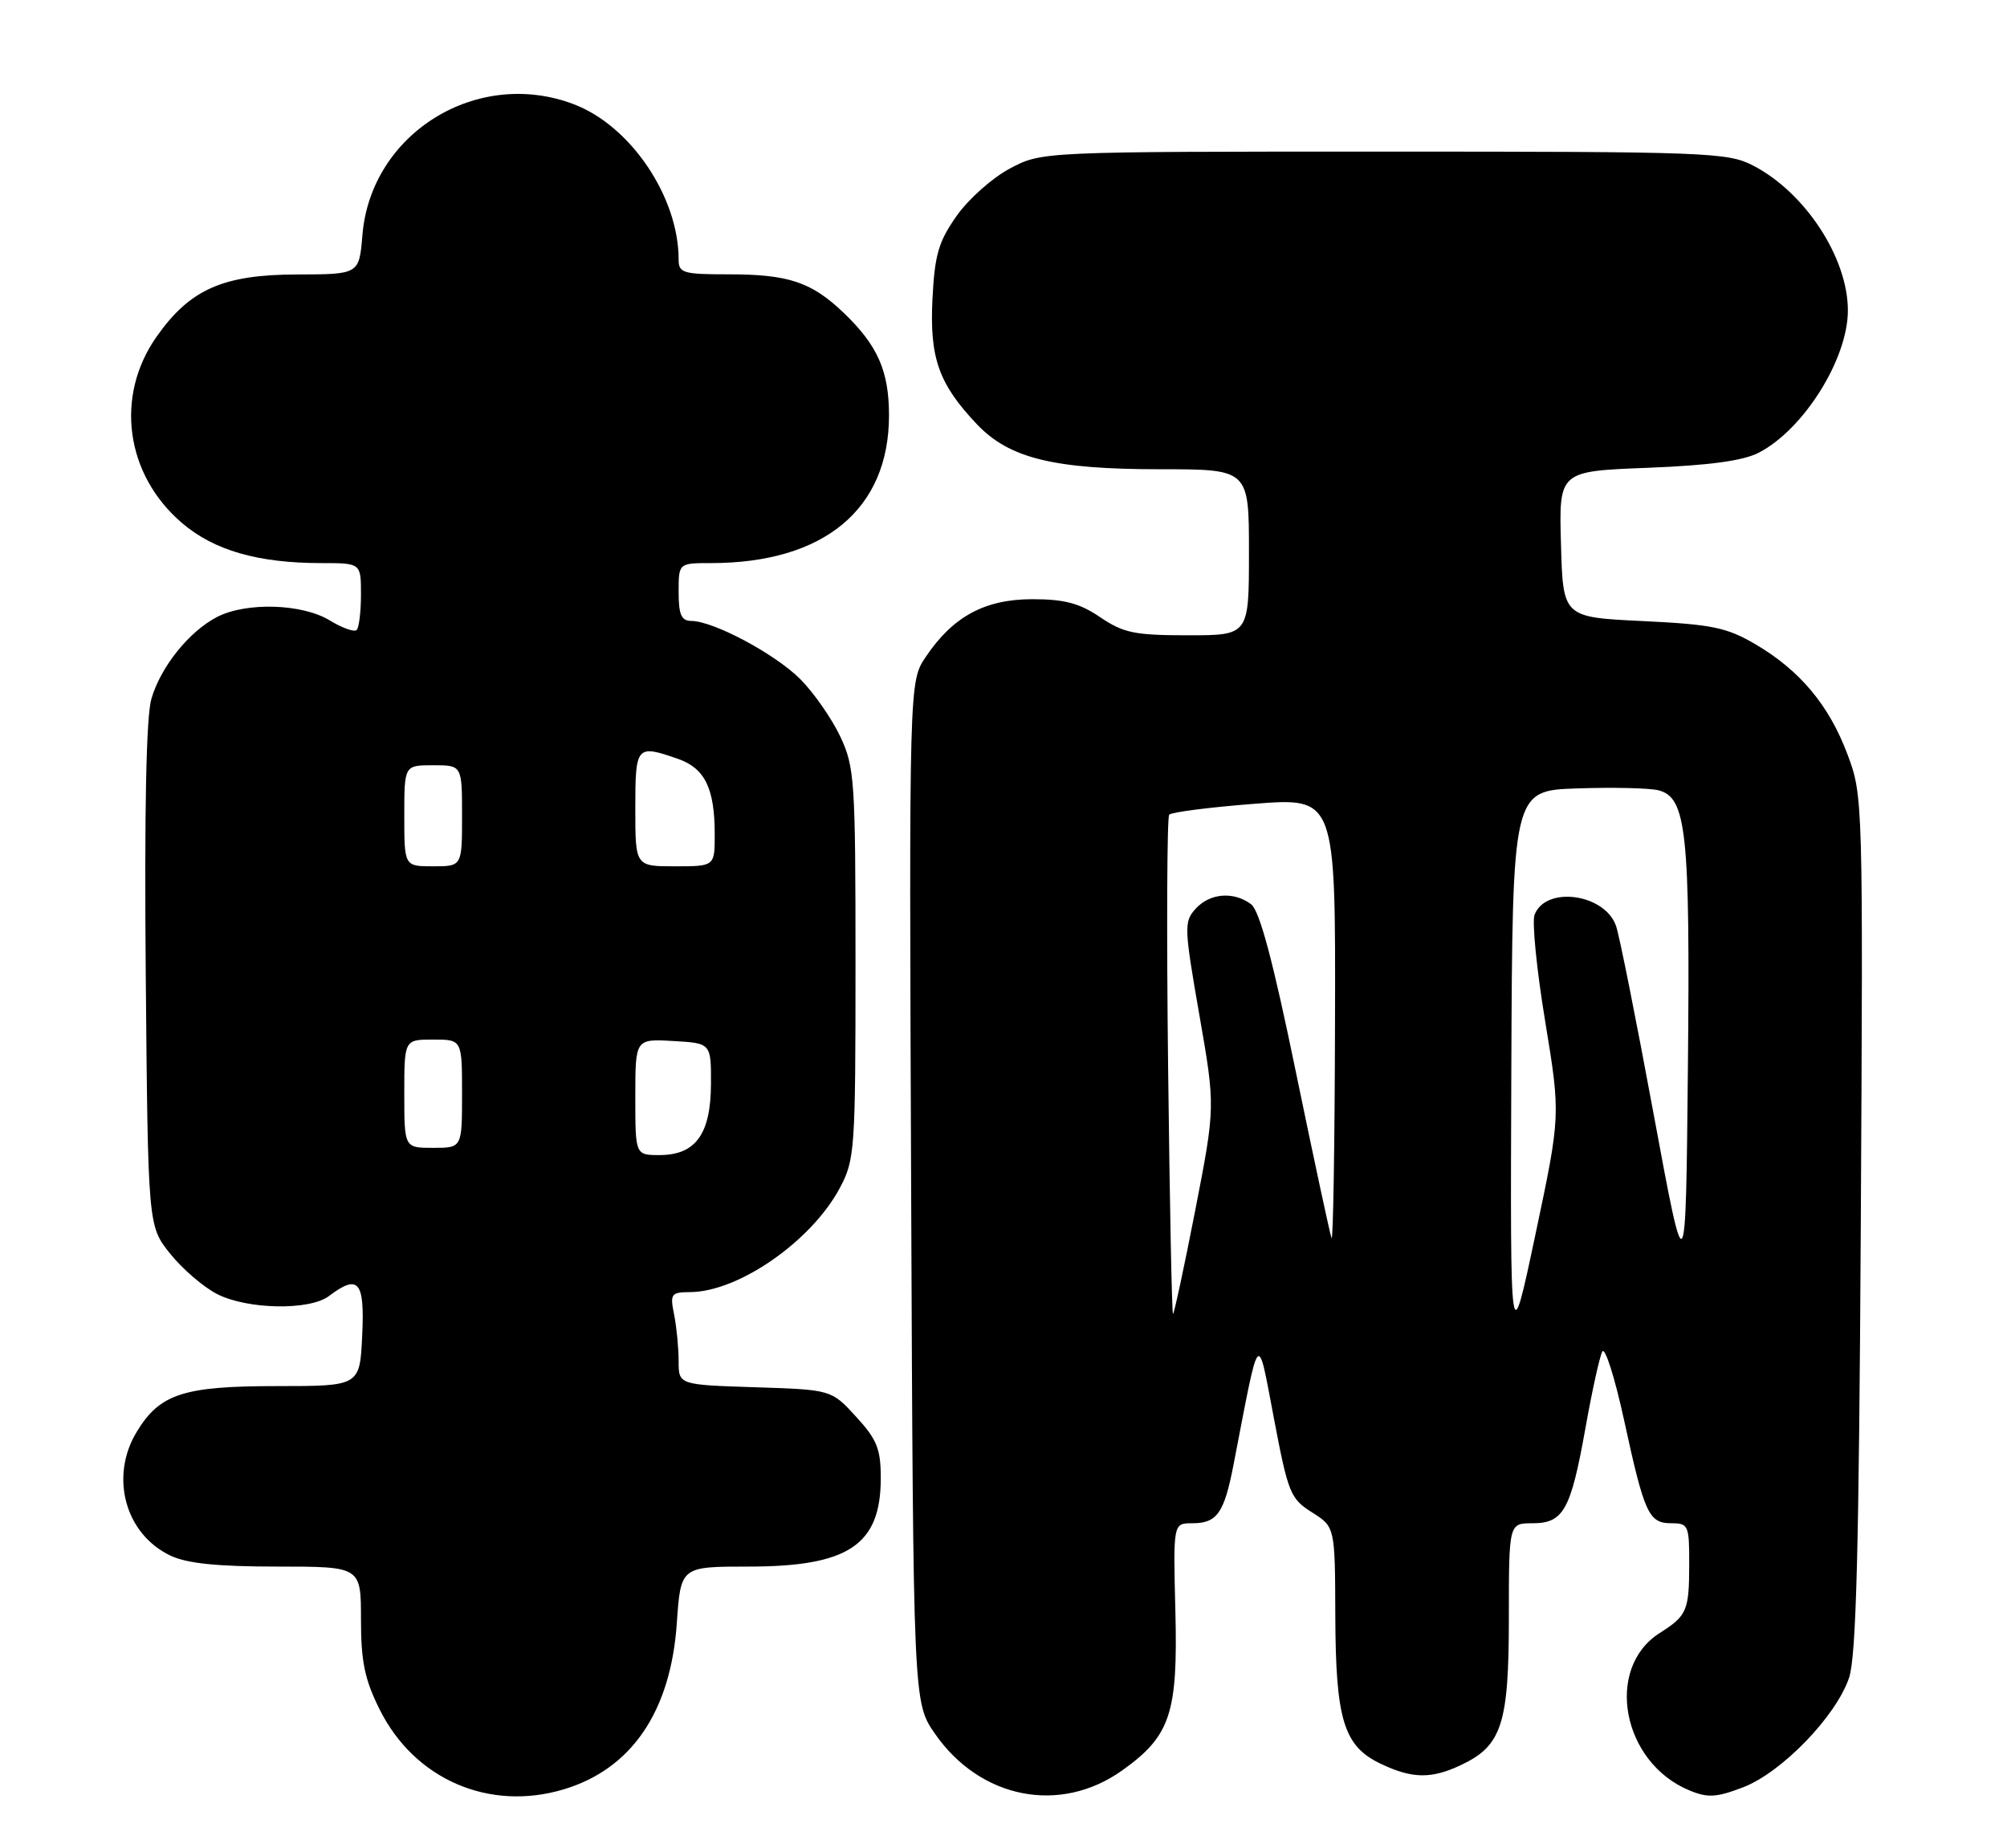 <?xml version="1.0" encoding="UTF-8" standalone="no"?>
<!DOCTYPE svg PUBLIC "-//W3C//DTD SVG 1.1//EN" "http://www.w3.org/Graphics/SVG/1.1/DTD/svg11.dtd" >
<svg xmlns="http://www.w3.org/2000/svg" xmlns:xlink="http://www.w3.org/1999/xlink" version="1.1" viewBox="0 0 278 256">
 <g >
 <path fill="currentColor"
d=" M 78.08 247.86 C 87.49 245.04 92.91 237.07 93.75 224.83 C 94.29 217.00 94.29 217.00 103.69 217.00 C 117.53 217.00 122.00 214.01 122.00 204.76 C 122.00 200.70 121.48 199.40 118.58 196.24 C 115.16 192.50 115.16 192.50 104.58 192.16 C 94.00 191.82 94.00 191.82 94.00 188.53 C 94.00 186.73 93.72 183.84 93.38 182.12 C 92.79 179.21 92.94 179.00 95.62 178.98 C 102.32 178.93 112.38 171.93 116.31 164.59 C 118.41 160.67 118.50 159.37 118.50 133.50 C 118.50 108.05 118.38 106.24 116.38 102.00 C 115.21 99.53 112.73 95.97 110.88 94.10 C 107.40 90.60 98.85 86.03 95.75 86.01 C 94.38 86.00 94.00 85.14 94.00 82.00 C 94.00 78.00 94.00 78.00 98.45 78.00 C 114.14 78.00 123.14 70.54 123.14 57.54 C 123.14 51.39 121.57 47.83 116.84 43.31 C 112.39 39.06 109.21 38.00 100.93 38.00 C 94.60 38.00 94.00 37.82 94.00 35.94 C 94.00 27.29 87.37 17.45 79.51 14.45 C 66.11 9.33 51.37 18.44 50.20 32.56 C 49.75 38.00 49.75 38.00 41.13 38.02 C 30.89 38.04 26.30 40.07 21.68 46.65 C 15.89 54.89 17.37 65.73 25.19 72.43 C 29.65 76.25 35.74 78.00 44.55 78.00 C 50.00 78.00 50.00 78.00 50.00 82.33 C 50.00 84.72 49.73 86.93 49.41 87.26 C 49.08 87.59 47.39 86.99 45.66 85.93 C 41.84 83.61 34.11 83.38 30.07 85.46 C 26.19 87.47 22.27 92.35 20.97 96.80 C 20.25 99.24 19.99 112.25 20.19 135.16 C 20.50 169.82 20.50 169.82 23.57 173.66 C 25.26 175.77 28.19 178.29 30.07 179.25 C 34.28 181.40 42.89 181.55 45.56 179.53 C 49.66 176.43 50.53 177.45 50.17 185.00 C 49.84 192.00 49.84 192.00 38.37 192.00 C 25.42 192.00 22.15 193.06 18.96 198.30 C 15.16 204.52 17.32 212.50 23.61 215.48 C 25.89 216.57 30.11 217.00 38.40 217.00 C 50.00 217.00 50.00 217.00 50.00 224.30 C 50.00 230.15 50.51 232.64 52.59 236.80 C 57.41 246.47 67.74 250.96 78.08 247.86 Z  M 155.39 245.27 C 162.11 240.50 163.16 237.38 162.81 223.25 C 162.50 211.00 162.50 211.00 165.13 211.00 C 168.60 211.00 169.57 209.62 170.89 202.75 C 174.54 183.84 174.14 184.29 176.46 196.49 C 178.42 206.81 178.74 207.61 181.73 209.49 C 184.92 211.50 184.92 211.50 184.96 223.78 C 185.01 238.27 186.12 241.88 191.28 244.33 C 195.64 246.40 198.28 246.43 202.39 244.48 C 208.03 241.81 209.00 238.82 209.00 224.10 C 209.00 211.00 209.00 211.00 212.26 211.00 C 216.57 211.00 217.57 209.21 219.61 197.81 C 220.52 192.69 221.57 187.93 221.94 187.22 C 222.31 186.52 223.67 190.79 224.96 196.72 C 227.79 209.74 228.37 211.00 231.54 211.00 C 233.87 211.00 234.00 211.30 233.98 216.75 C 233.97 223.11 233.67 223.81 229.90 226.20 C 222.22 231.08 224.67 244.14 234.00 248.00 C 236.55 249.06 237.74 248.99 241.43 247.58 C 246.79 245.53 254.35 237.72 256.13 232.38 C 257.12 229.42 257.50 214.44 257.75 169.39 C 258.07 111.04 258.05 110.20 255.93 104.56 C 253.37 97.70 249.33 92.87 243.15 89.24 C 239.17 86.91 237.16 86.49 227.54 86.03 C 216.50 85.50 216.50 85.50 216.22 75.39 C 215.93 65.27 215.93 65.27 228.22 64.80 C 236.82 64.46 241.44 63.83 243.63 62.70 C 249.85 59.47 255.96 49.72 255.96 43.00 C 255.96 35.69 250.02 26.63 242.79 22.91 C 239.29 21.11 236.36 21.00 191.70 21.00 C 144.31 21.00 144.31 21.00 139.91 23.33 C 137.48 24.61 134.16 27.56 132.52 29.89 C 130.00 33.46 129.47 35.28 129.16 41.42 C 128.75 49.59 130.03 53.19 135.33 58.78 C 139.81 63.49 145.96 65.00 160.68 65.00 C 173.00 65.00 173.00 65.00 173.00 76.50 C 173.00 88.00 173.00 88.00 164.54 88.00 C 157.17 88.00 155.62 87.68 152.40 85.50 C 149.54 83.56 147.45 83.00 143.01 83.00 C 136.42 83.00 132.00 85.39 128.24 90.98 C 125.92 94.41 125.92 94.41 126.21 165.12 C 126.50 235.83 126.50 235.83 129.51 240.16 C 135.77 249.17 146.82 251.35 155.39 245.27 Z  M 88.00 151.95 C 88.00 143.90 88.00 143.90 93.25 144.20 C 98.50 144.50 98.50 144.50 98.48 150.17 C 98.45 157.10 96.35 160.00 91.35 160.00 C 88.00 160.00 88.00 160.00 88.00 151.95 Z  M 56.00 151.50 C 56.00 144.00 56.00 144.00 60.00 144.00 C 64.00 144.00 64.00 144.00 64.00 151.50 C 64.00 159.00 64.00 159.00 60.00 159.00 C 56.00 159.00 56.00 159.00 56.00 151.50 Z  M 56.00 113.00 C 56.00 106.00 56.00 106.00 60.00 106.00 C 64.00 106.00 64.00 106.00 64.00 113.00 C 64.00 120.00 64.00 120.00 60.00 120.00 C 56.00 120.00 56.00 120.00 56.00 113.00 Z  M 88.00 112.00 C 88.00 103.27 88.14 103.11 93.92 105.12 C 97.64 106.42 99.00 109.21 99.00 115.57 C 99.00 120.00 99.00 120.00 93.50 120.00 C 88.00 120.00 88.00 120.00 88.00 112.00 Z  M 209.34 148.50 C 209.50 109.50 209.50 109.50 218.50 109.21 C 223.45 109.04 228.50 109.16 229.71 109.47 C 233.61 110.44 234.12 115.22 233.80 147.91 C 233.50 178.32 233.50 178.32 229.07 154.41 C 226.64 141.26 224.29 129.48 223.84 128.24 C 222.26 123.78 214.11 122.68 212.56 126.71 C 212.19 127.67 212.85 134.31 214.03 141.47 C 216.17 154.50 216.17 154.50 212.68 171.00 C 209.19 187.50 209.19 187.50 209.34 148.50 Z  M 161.80 147.75 C 161.58 128.91 161.65 113.21 161.95 112.85 C 162.25 112.50 167.56 111.82 173.75 111.34 C 185.00 110.47 185.00 110.47 184.92 141.48 C 184.88 158.54 184.66 172.05 184.44 171.50 C 184.22 170.95 182.00 160.60 179.50 148.50 C 176.32 133.05 174.47 126.13 173.29 125.25 C 170.87 123.44 167.57 123.71 165.60 125.89 C 163.99 127.67 164.02 128.48 166.12 140.54 C 168.35 153.30 168.35 153.30 165.56 167.65 C 164.02 175.54 162.63 182.00 162.48 182.00 C 162.32 182.00 162.02 166.59 161.80 147.75 Z "/>
</g>
</svg>